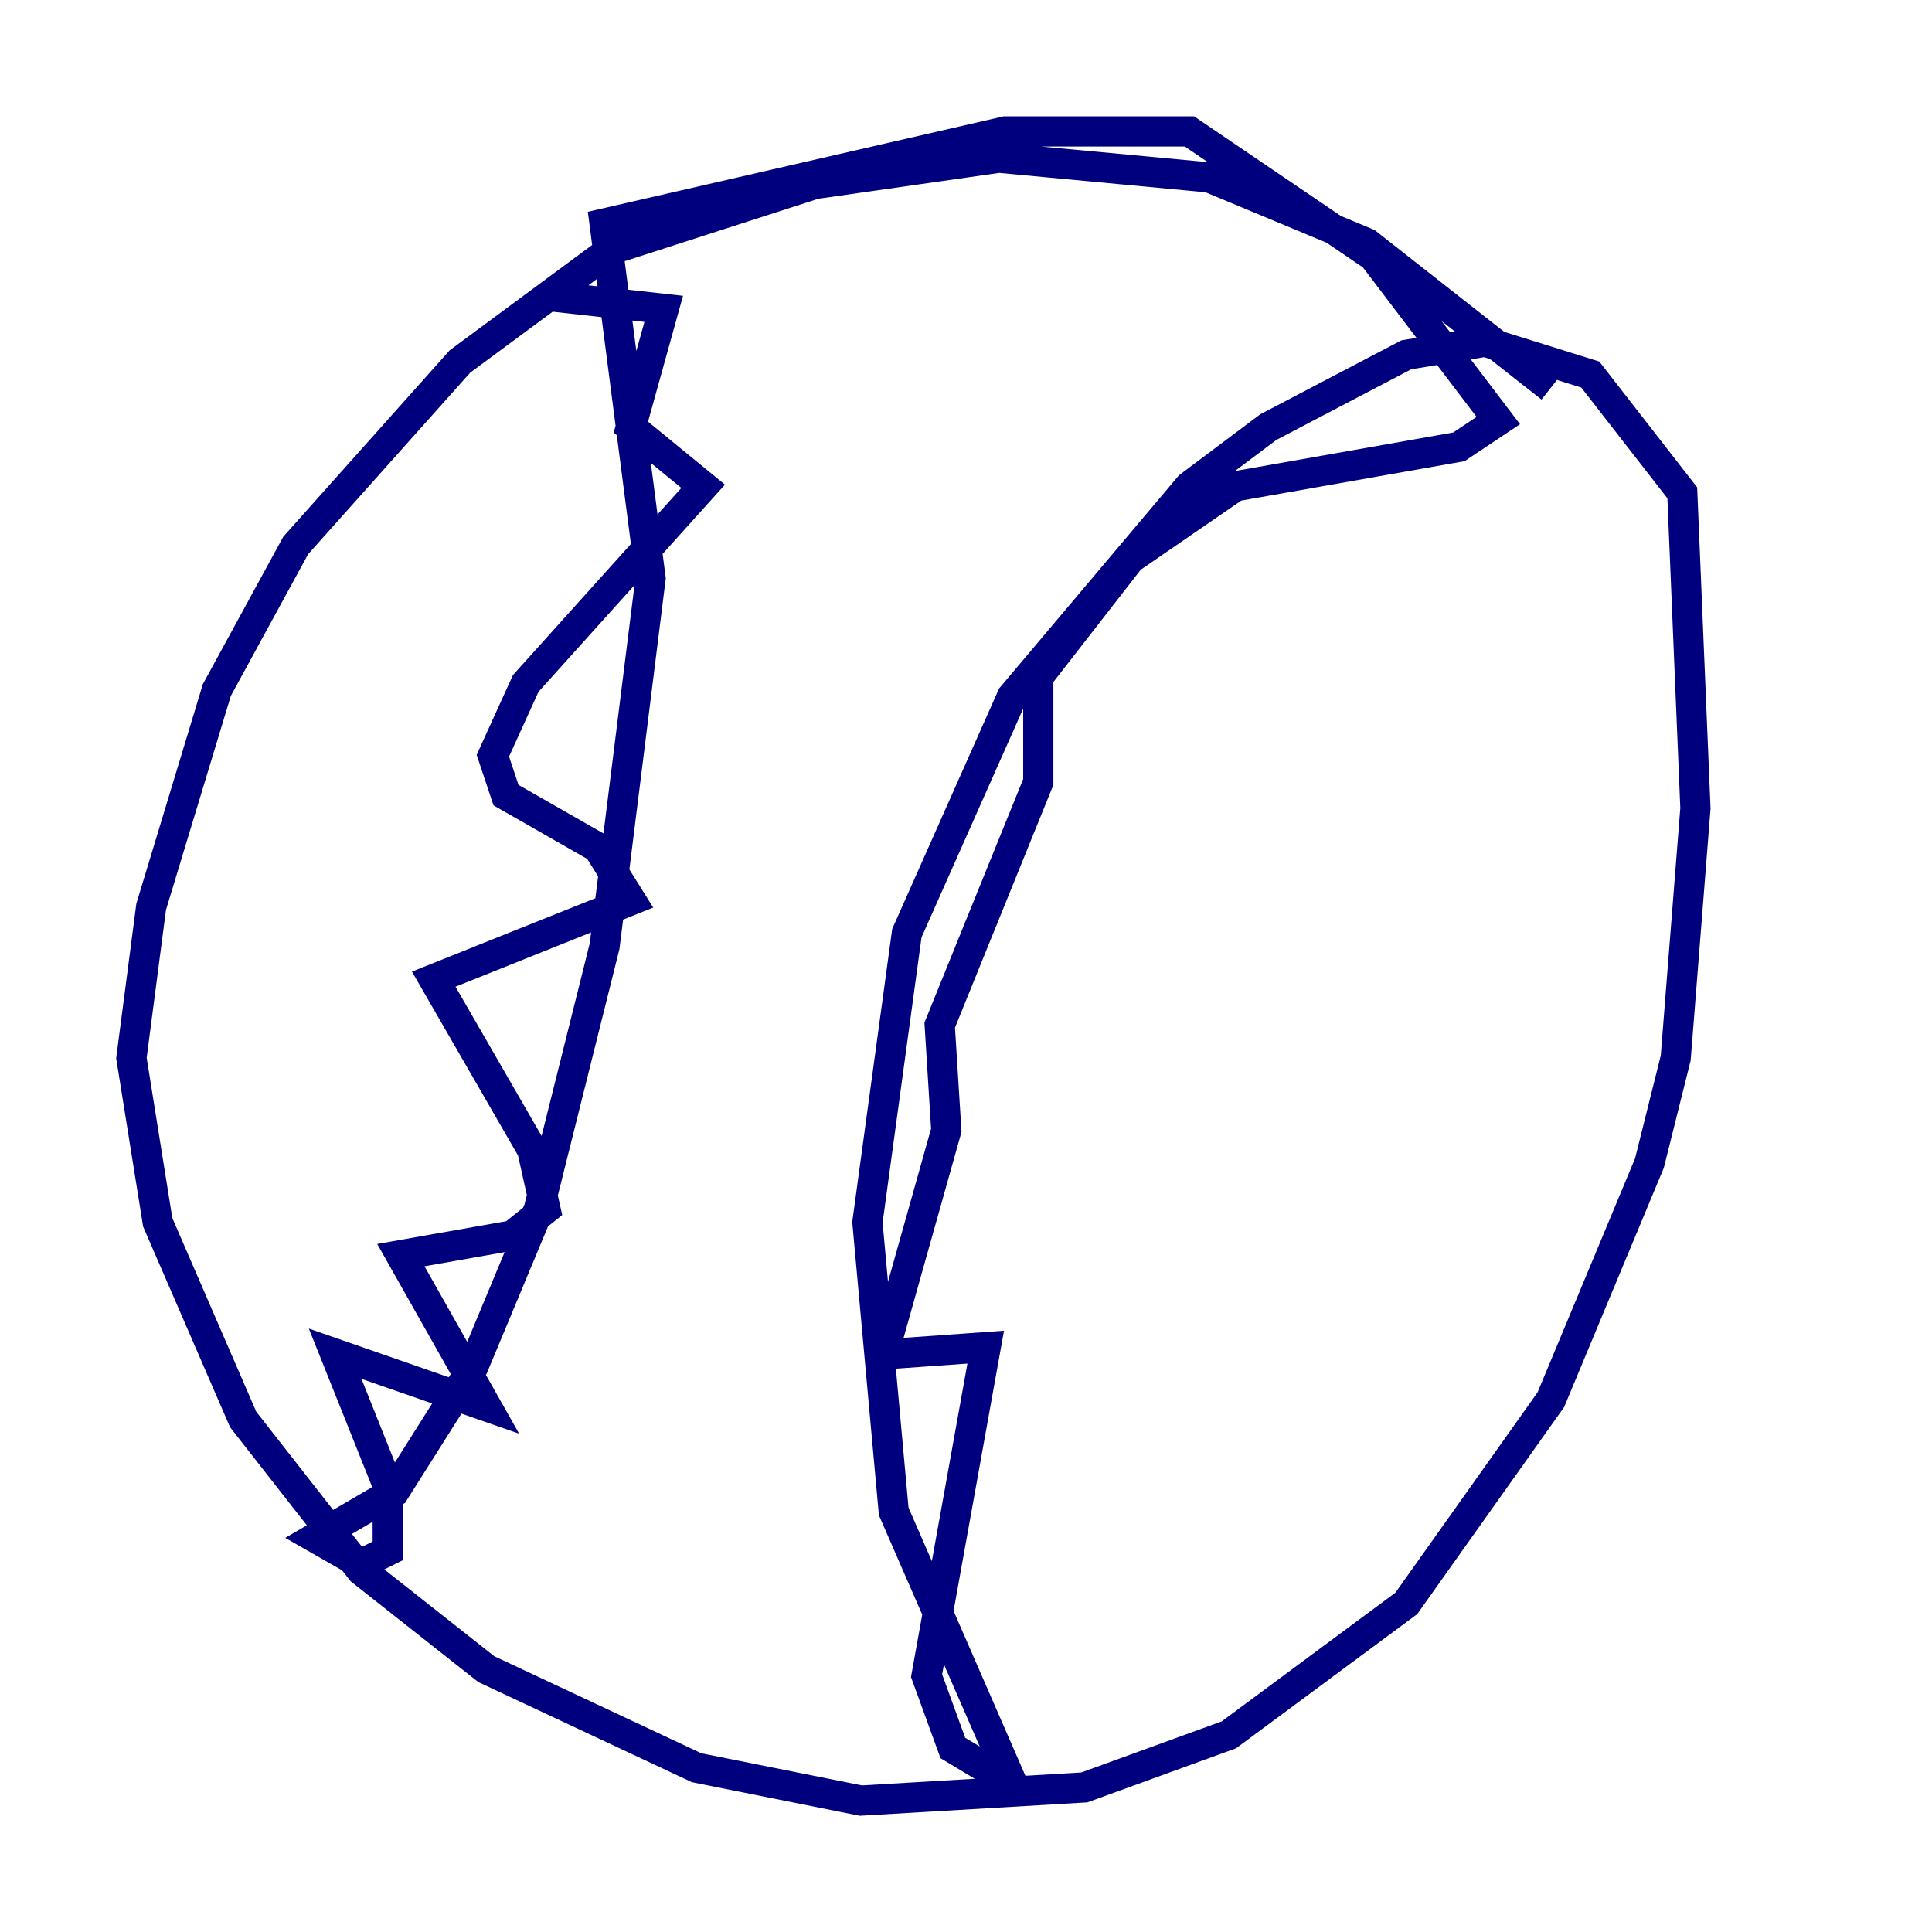 <?xml version="1.0" encoding="utf-8" ?>
<svg baseProfile="tiny" height="128" version="1.2" viewBox="0,0,128,128" width="128" xmlns="http://www.w3.org/2000/svg" xmlns:ev="http://www.w3.org/2001/xml-events" xmlns:xlink="http://www.w3.org/1999/xlink"><defs /><polyline fill="none" points="102.748,25.687 90.558,16.109 80.109,11.755 66.177,10.449 53.986,12.191 40.49,16.544 30.476,23.946 19.592,36.136 14.367,45.714 10.014,60.082 8.707,70.095 10.449,80.98 16.109,94.041 23.946,104.054 32.218,110.585 46.15,117.116 57.034,119.293 71.837,118.422 81.415,114.939 93.17,106.231 102.748,92.735 109.279,77.061 111.02,70.095 112.326,53.551 111.456,32.653 105.361,24.816 98.395,22.64 93.17,23.51 84.027,28.299 78.803,32.218 67.048,46.15 60.082,61.823 57.469,80.98 59.211,100.136 66.612,117.116 65.306,117.116 63.129,115.809 61.388,111.02 65.306,89.252 59.211,89.687 58.776,88.816 62.694,74.884 62.258,67.918 68.789,51.809 68.789,44.843 74.884,37.007 81.85,32.218 96.653,29.605 99.265,27.864 90.993,16.98 78.803,8.707 66.612,8.707 40.054,14.803 43.102,38.313 40.054,62.694 35.701,80.109 31.347,90.558 26.122,98.83 20.898,101.878 23.946,103.619 25.687,102.748 25.687,98.395 22.204,89.687 32.218,93.17 26.558,83.156 33.959,81.85 36.136,80.109 35.265,76.191 28.735,64.871 41.796,59.646 39.619,56.163 33.524,52.68 32.653,50.068 34.83,45.279 46.585,32.218 41.796,28.299 43.973,20.463 36.136,19.592" stroke="#00007f" stroke-width="2" /></svg>